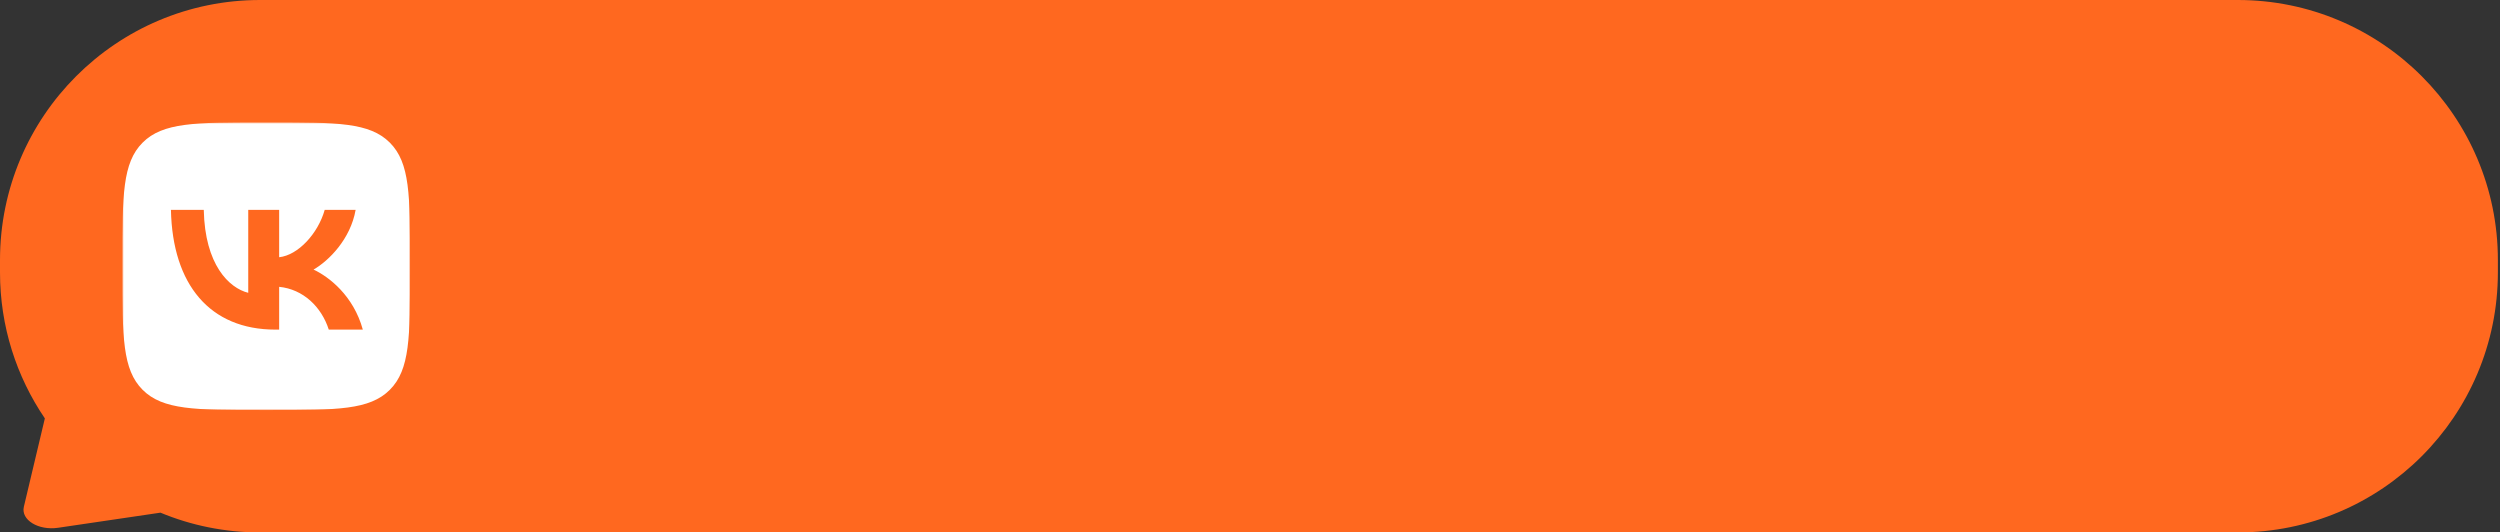 <svg width="817" height="174" viewBox="0 0 817 174" fill="none" xmlns="http://www.w3.org/2000/svg">
<rect x="0" y="0" width="817" height="174" fill="#333333" stroke="none"/>
<path fill-rule="evenodd" clip-rule="evenodd" d="M731.308 0C778.252 0 816.308 38.056 816.308 85V89C816.308 135.944 778.252 174 731.308 174H85C73.465 174 62.466 171.702 52.437 167.539L18.971 172.479C12.527 173.43 6.778 169.897 7.796 165.612L14.657 136.731C5.406 123.124 0 106.693 0 89V85C0 38.056 38.056 0 85 0H731.308Z" fill="#FF681F"/>
<mask id="mask0_73_16" style="mask-type:luminance" maskUnits="userSpaceOnUse" x="40" y="40" width="94" height="94">
<path d="M134 40H40V134H134V40Z" fill="white"/>
</mask>
<g mask="url(#mask0_73_16)">
<path fill-rule="evenodd" clip-rule="evenodd" d="M46.608 46.608C40 53.215 40 63.85 40 85.12V88.88C40 110.15 40 120.785 46.608 127.392C53.215 134 63.85 134 85.12 134H88.88C110.15 134 120.785 134 127.392 127.392C134 120.785 134 110.15 134 88.88V85.12C134 63.85 134 53.215 127.392 46.608C120.785 40 110.15 40 88.88 40H85.12C63.85 40 53.215 40 46.608 46.608ZM55.863 68.592C56.372 93.032 68.592 107.719 90.016 107.719H91.23V93.737C99.103 94.52 105.056 100.278 107.445 107.719H118.568C115.513 96.596 107.484 90.447 102.471 88.097C107.484 85.198 114.534 78.148 116.218 68.592H106.113C103.92 76.347 97.419 83.397 91.23 84.063V68.592H81.125V95.695C74.858 94.129 66.947 86.53 66.594 68.592H55.863Z" fill="white"/>
</g>
</svg>
